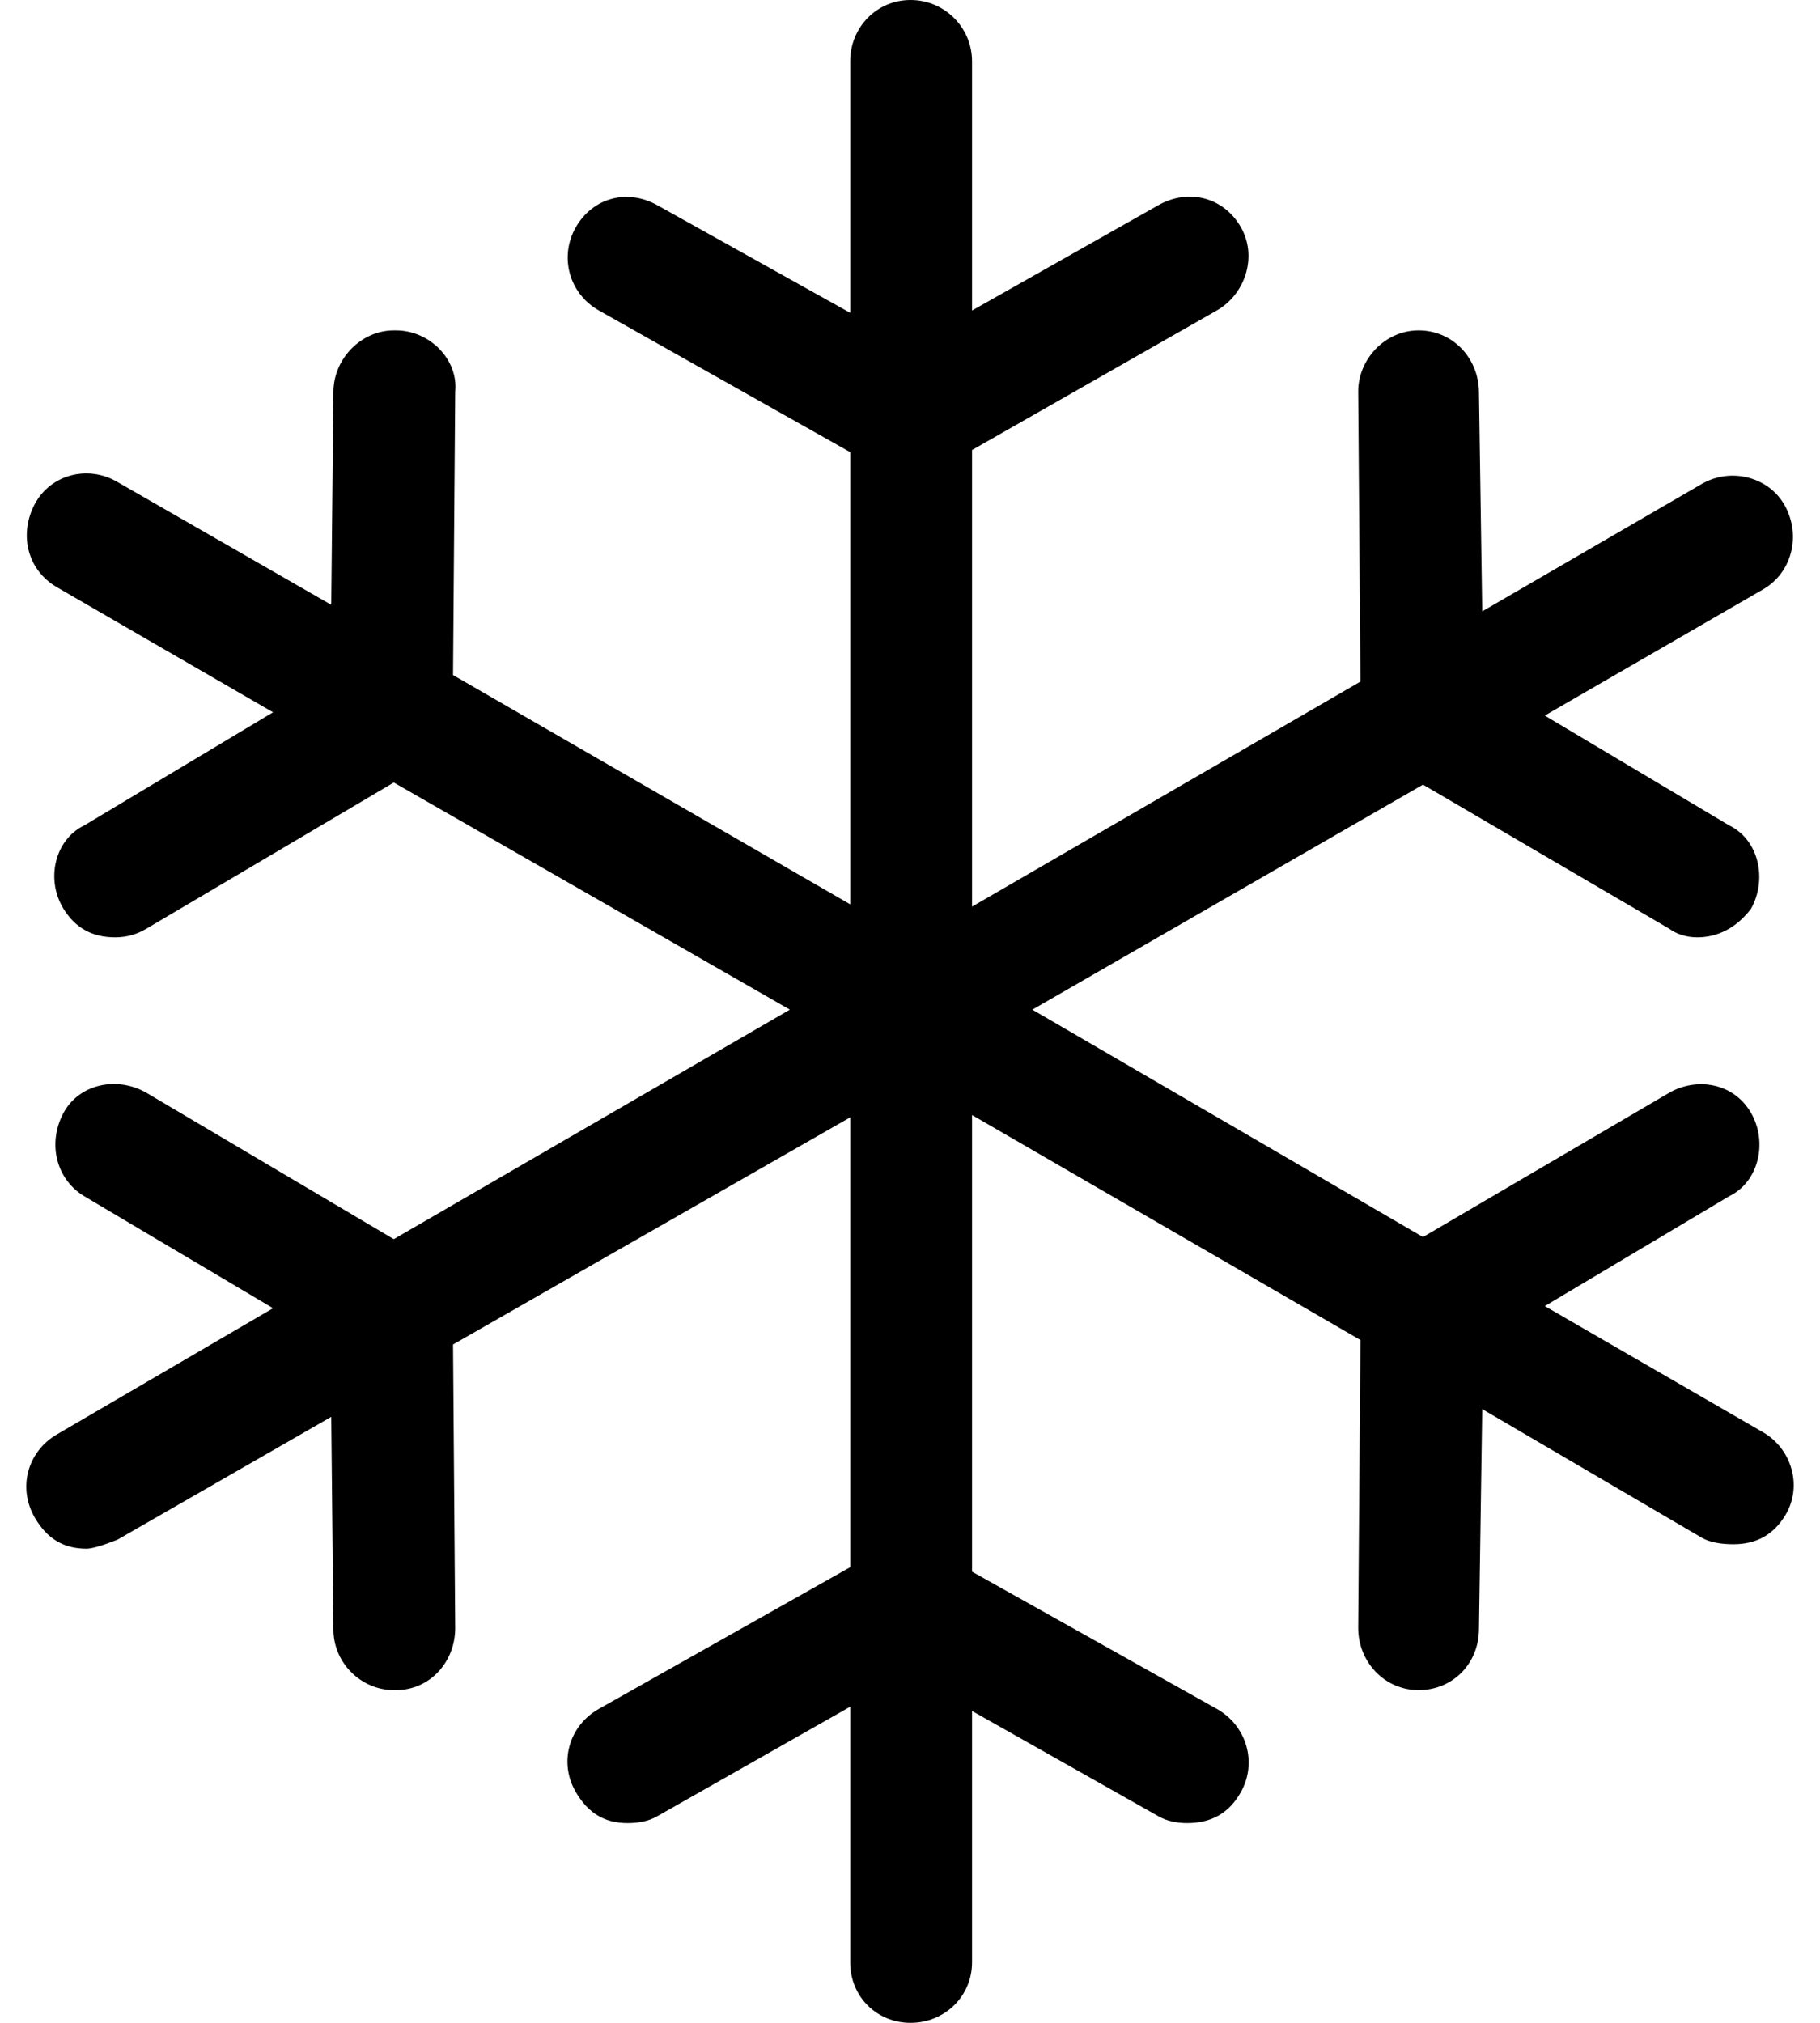 <svg width="36" height="40" viewBox="0 0 36 40" fill="none" xmlns="http://www.w3.org/2000/svg">
<path d="M34.875 28.323L30.556 25.827L34.202 23.655C34.788 23.373 34.97 22.586 34.636 22.007C34.297 21.415 33.564 21.29 33.008 21.614L28.147 24.461L20.42 19.965L28.147 15.516L33.008 18.359C33.16 18.47 33.355 18.535 33.573 18.535C33.985 18.535 34.354 18.34 34.636 17.97C34.962 17.382 34.788 16.604 34.202 16.321L30.556 14.15L34.875 11.654C35.438 11.33 35.631 10.603 35.309 10.006C35.001 9.432 34.239 9.233 33.659 9.571L29.319 12.089L29.254 7.746C29.244 7.075 28.733 6.533 28.06 6.533C27.387 6.533 26.861 7.117 26.866 7.746L26.91 13.478L19.227 17.928V8.899L24.067 6.14C24.631 5.82 24.878 5.075 24.544 4.491C24.205 3.899 23.509 3.723 22.916 4.056L19.227 6.14V1.213C19.227 0.542 18.684 0 18.011 0C17.338 0 16.817 0.542 16.817 1.213V6.186L12.998 4.056C12.403 3.727 11.725 3.912 11.391 4.491C11.053 5.084 11.263 5.811 11.847 6.14L16.817 8.941V17.882L8.961 13.349L9.004 7.746C9.069 7.117 8.505 6.533 7.832 6.533H7.789C7.159 6.533 6.602 7.075 6.595 7.746L6.552 11.96L2.32 9.529C1.729 9.186 1 9.39 0.692 9.959C0.369 10.561 0.536 11.27 1.126 11.612L5.401 14.085L1.668 16.321C1.082 16.604 0.899 17.391 1.256 17.97C1.486 18.345 1.82 18.535 2.276 18.535C2.514 18.535 2.713 18.474 2.905 18.359L7.789 15.474L15.624 19.965L7.789 24.503L2.905 21.614C2.319 21.271 1.563 21.433 1.256 22.007C0.934 22.605 1.109 23.322 1.668 23.655L5.401 25.869L1.126 28.364C0.537 28.707 0.347 29.429 0.692 30.017C0.933 30.425 1.256 30.624 1.712 30.624C1.82 30.624 2.037 30.559 2.32 30.448L6.552 28.017L6.595 32.231C6.602 32.902 7.159 33.421 7.789 33.421H7.832C8.505 33.421 9.009 32.86 9.004 32.184L8.961 26.586L16.817 22.095V30.99L11.847 33.791C11.254 34.124 11.046 34.851 11.391 35.439C11.633 35.851 11.956 36.05 12.411 36.05C12.629 36.05 12.829 36.014 12.998 35.916L16.817 33.749V38.805C16.817 39.477 17.338 40 18.011 40C18.684 40 19.227 39.477 19.227 38.805V33.833L22.916 35.916C23.085 36.013 23.285 36.05 23.48 36.05C23.958 36.05 24.31 35.856 24.544 35.439C24.873 34.856 24.661 34.124 24.067 33.791L19.227 31.078V22.049L26.91 26.498L26.866 32.184C26.861 32.86 27.387 33.421 28.06 33.421C28.733 33.421 29.244 32.902 29.254 32.231L29.319 27.864L33.659 30.406C33.827 30.503 34.05 30.536 34.289 30.536C34.745 30.536 35.079 30.346 35.309 29.971C35.665 29.392 35.438 28.647 34.875 28.323Z" fill="black"/>
</svg>

